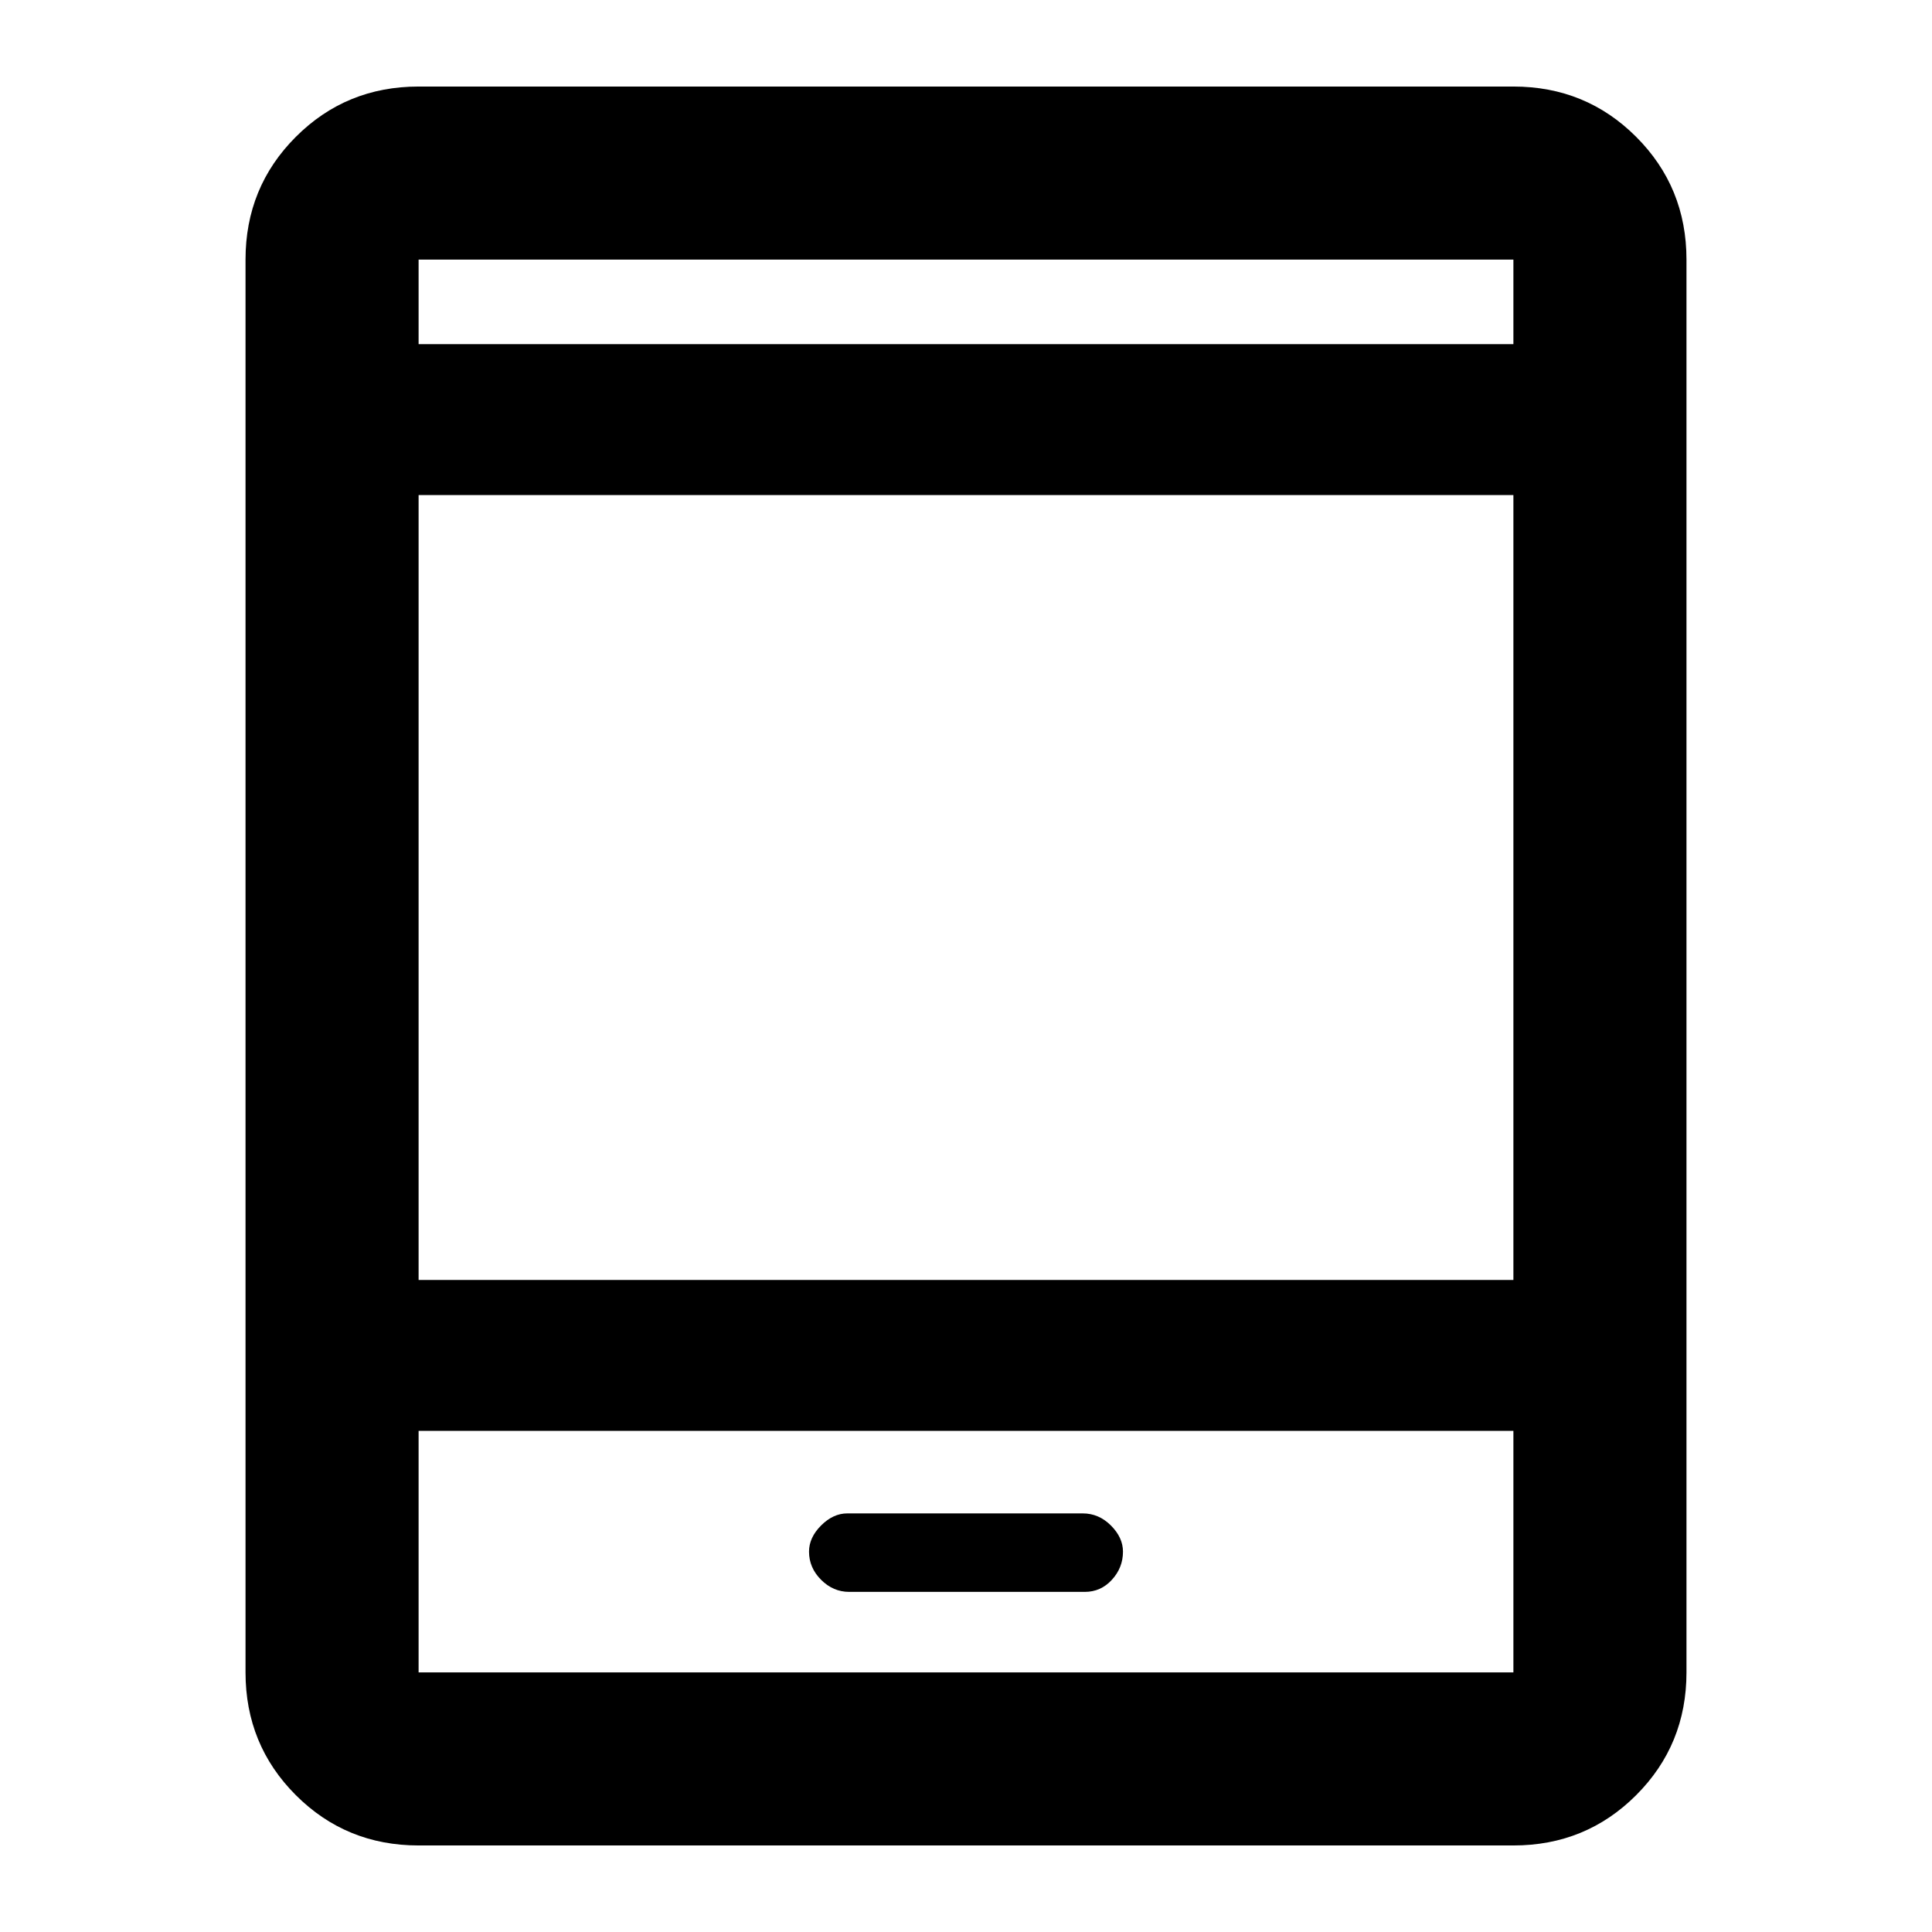 <svg xmlns="http://www.w3.org/2000/svg" height="24" width="24"><path d="M10.55 19.775H13.475Q13.675 19.775 13.812 19.625Q13.95 19.475 13.95 19.275Q13.95 19.1 13.8 18.95Q13.65 18.8 13.45 18.8H10.525Q10.35 18.8 10.2 18.95Q10.05 19.1 10.05 19.275Q10.05 19.475 10.2 19.625Q10.35 19.775 10.55 19.775ZM5.2 22.925Q4.3 22.925 3.675 22.3Q3.05 21.675 3.05 20.775V3.225Q3.05 2.325 3.675 1.7Q4.3 1.075 5.2 1.075H18.8Q19.7 1.075 20.325 1.7Q20.95 2.325 20.95 3.225V20.775Q20.95 21.675 20.325 22.3Q19.7 22.925 18.8 22.925ZM5.2 15.9H18.8V6.15H5.2ZM5.2 17.775V20.775Q5.2 20.775 5.2 20.775Q5.2 20.775 5.2 20.775H18.8Q18.8 20.775 18.8 20.775Q18.8 20.775 18.8 20.775V17.775ZM5.2 4.275H18.8V3.225Q18.8 3.225 18.8 3.225Q18.8 3.225 18.8 3.225H5.2Q5.2 3.225 5.2 3.225Q5.2 3.225 5.2 3.225ZM5.2 3.225Q5.2 3.225 5.2 3.225Q5.2 3.225 5.2 3.225V4.275V3.225Q5.2 3.225 5.2 3.225Q5.2 3.225 5.2 3.225ZM5.2 20.775Q5.2 20.775 5.2 20.775Q5.2 20.775 5.2 20.775V17.775V20.775Q5.2 20.775 5.2 20.775Q5.2 20.775 5.2 20.775Z"/></svg>